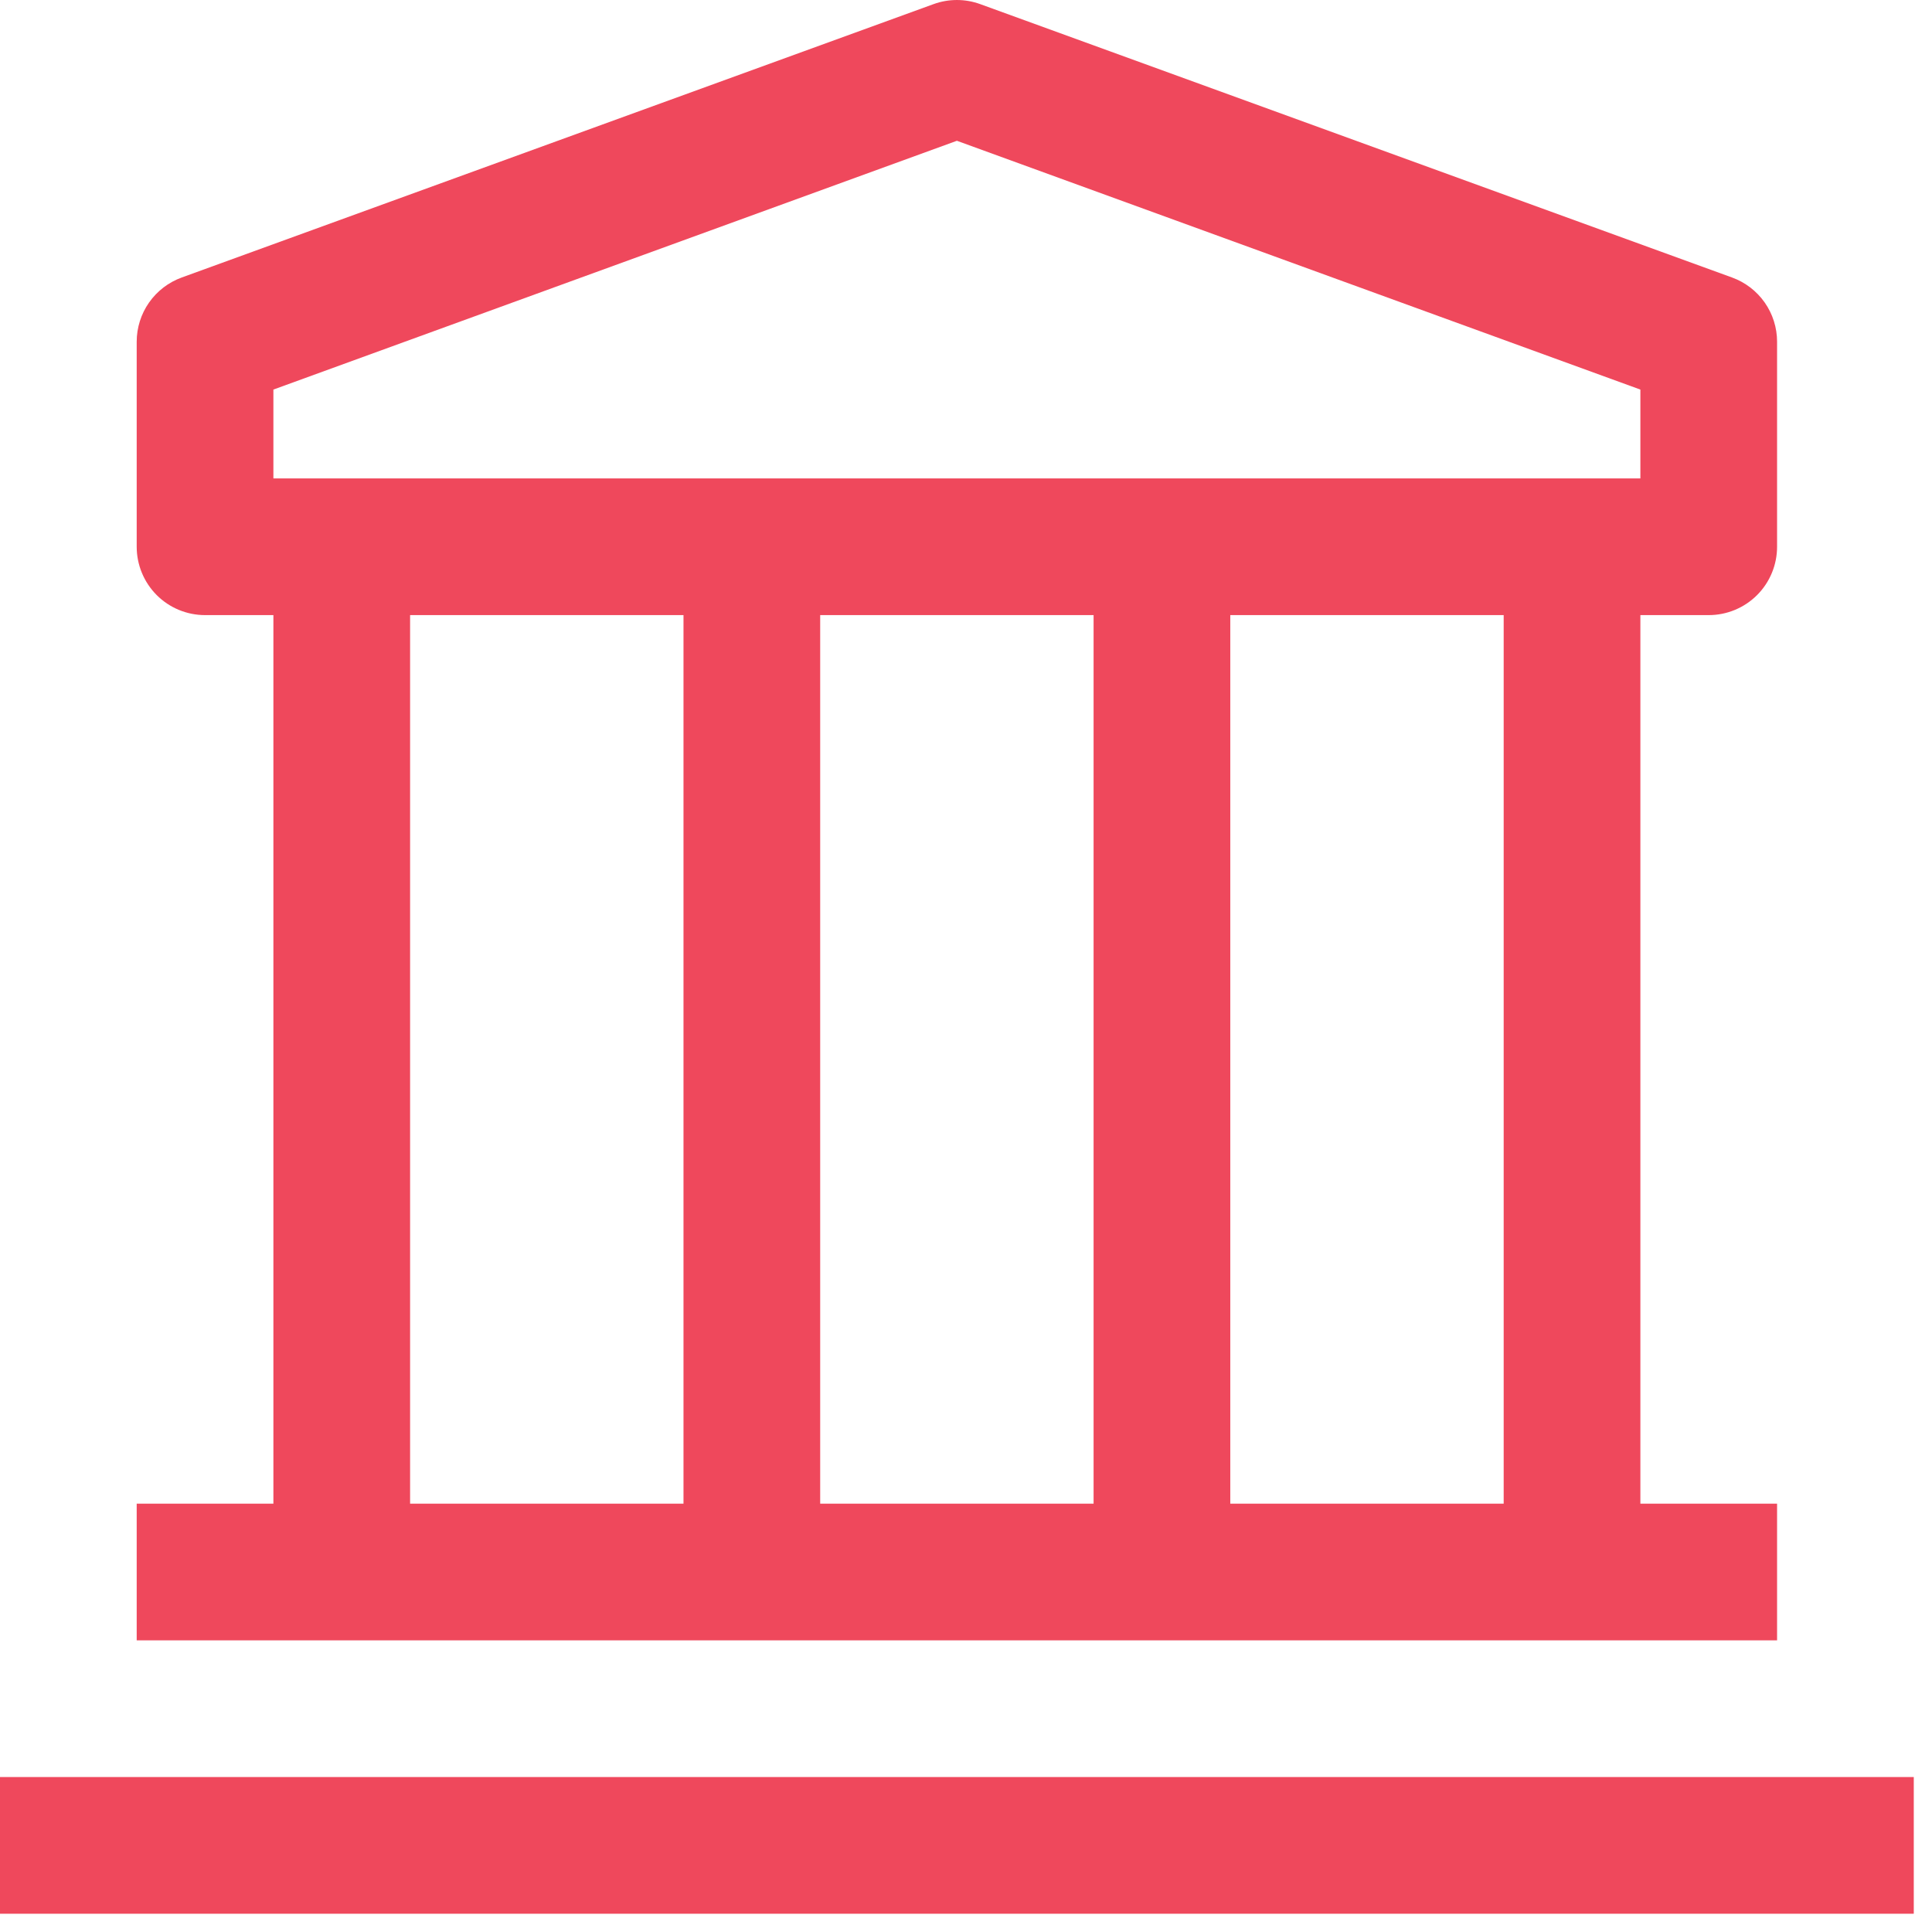 <svg width="53" height="53" viewBox="0 0 53 53" fill="none" xmlns="http://www.w3.org/2000/svg">
<path d="M52.5 48.749H0V52.499H52.5V48.749Z" fill="#EF485C"/>
<path d="M46.875 16.874C47.372 16.874 47.849 16.677 48.201 16.325C48.553 15.973 48.75 15.496 48.75 14.999V9.374C48.75 8.989 48.631 8.613 48.41 8.298C48.188 7.982 47.875 7.743 47.513 7.612L26.887 0.112C26.476 -0.037 26.024 -0.037 25.613 0.112L4.987 7.612C4.625 7.743 4.312 7.982 4.09 8.298C3.869 8.613 3.75 8.989 3.75 9.374V14.999C3.75 15.496 3.948 15.973 4.299 16.325C4.651 16.677 5.128 16.874 5.625 16.874H7.5V41.249H3.75V44.999H48.75V41.249H45V16.874H46.875ZM7.5 10.687L26.25 3.862L45 10.687V13.124H7.5V10.687ZM30 41.249H22.5V16.874H30V41.249ZM11.25 16.874H18.75V41.249H11.25V16.874ZM41.25 41.249H33.75V16.874H41.25V41.249Z" fill="#EF485C"/>
</svg>
